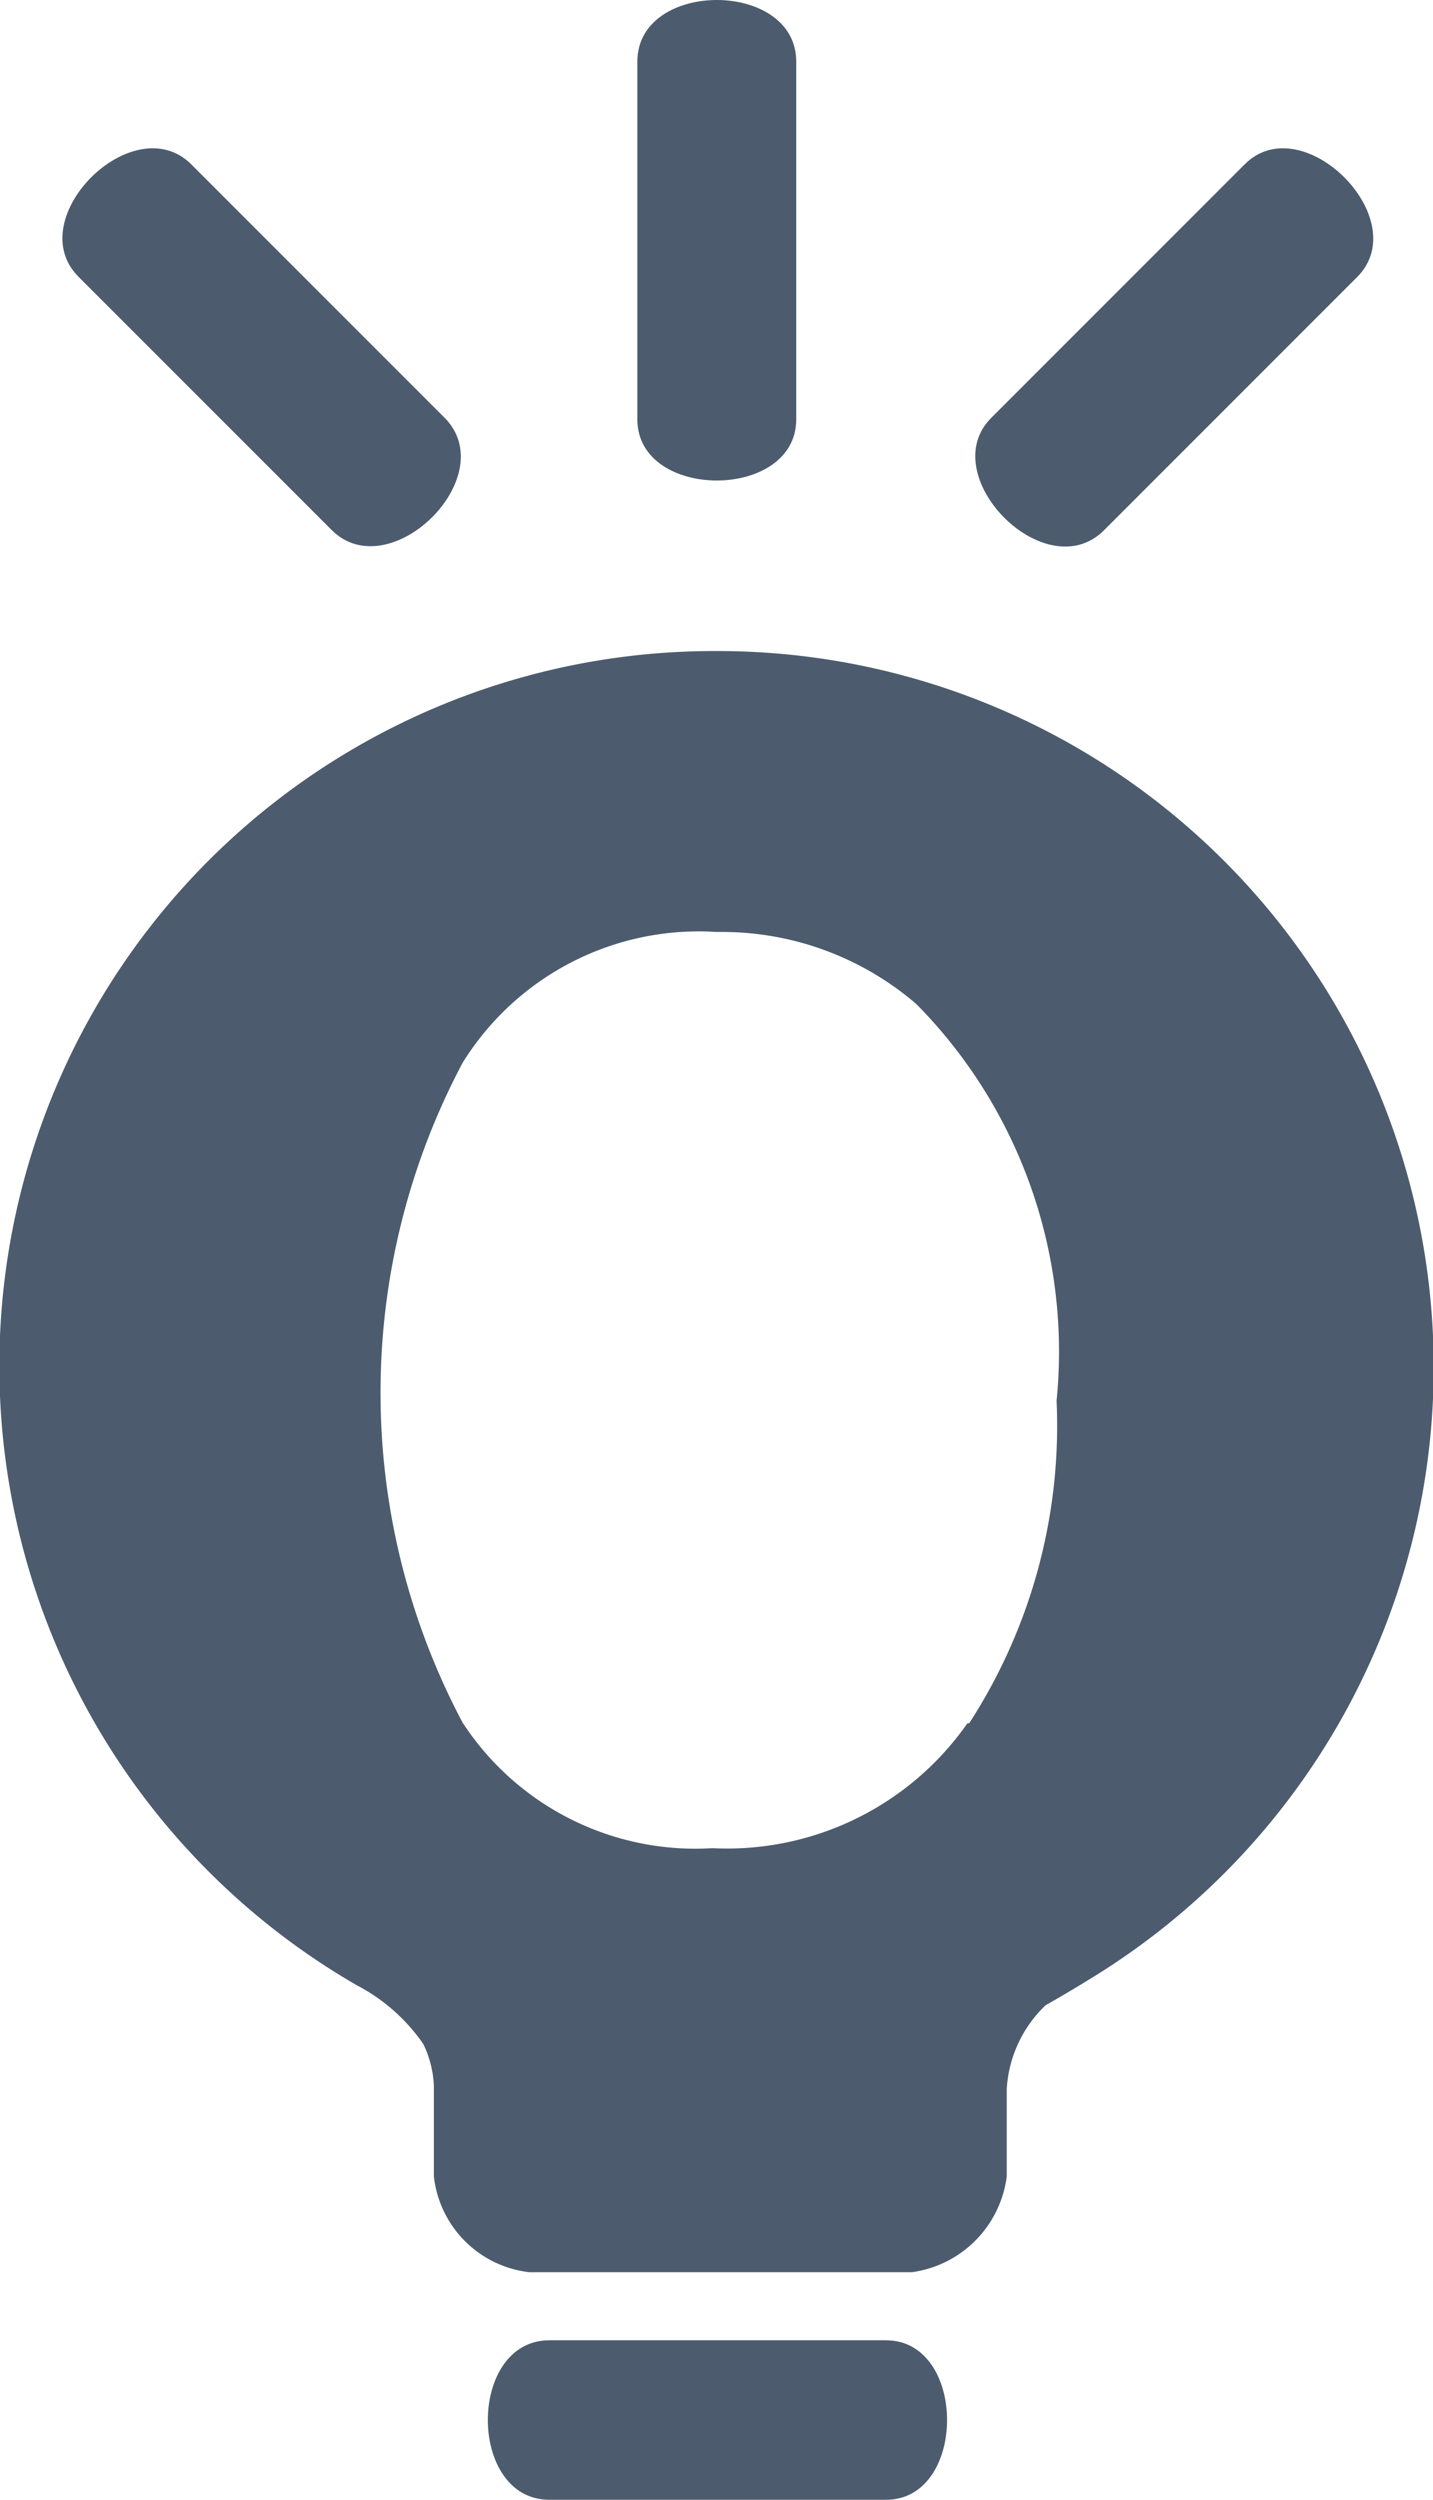 <svg id="Capa_1" data-name="Capa 1" xmlns="http://www.w3.org/2000/svg" viewBox="0 0 24.44 42.62"><defs><style>.cls-1{fill:#4c5c6e;}</style></defs><g id="Grupo_1708" data-name="Grupo 1708"><g id="Grupo_910" data-name="Grupo 910"><path id="Trazado_1009" data-name="Trazado 1009" class="cls-1" d="M12.52,11.79A12.19,12.19,0,0,0,6.37,34.54a3.14,3.14,0,0,1,1.13,1,1.82,1.82,0,0,1,.18.71v1.55a1.85,1.85,0,0,0,1.63,1.63h6.52a1.89,1.89,0,0,0,1.62-1.63V36.31a2.15,2.15,0,0,1,.6-1.37l.06-.06s.39-.22.76-.45a12.21,12.21,0,0,0-6.35-22.64m4.26,18.28a5,5,0,0,1-4.35,2.13,4.74,4.74,0,0,1-4.26-2.14,12,12,0,0,1,0-11.25,4.74,4.74,0,0,1,4.34-2.23,5.08,5.08,0,0,1,3.4,1.23,8.43,8.43,0,0,1,2.39,6.76,9.33,9.33,0,0,1-1.49,5.5" transform="translate(-0.28 -0.69)"/></g><g id="Grupo_911" data-name="Grupo 911"><path id="Trazado_1010" data-name="Trazado 1010" class="cls-1" d="M9.65,40.59h5.74c1.39,0,1.39,2.72,0,2.72H9.65C8.25,43.31,8.25,40.59,9.65,40.59Z" transform="translate(-0.28 -0.69)"/></g><g id="Grupo_912" data-name="Grupo 912"><path id="Trazado_1011" data-name="Trazado 1011" class="cls-1" d="M13.86,1.74v6.1c0,1.39-2.71,1.39-2.71,0V1.74C11.15.34,13.86.34,13.86,1.74Z" transform="translate(-0.28 -0.69)"/><path id="Trazado_1012" data-name="Trazado 1012" class="cls-1" d="M3.54,3.49,7.86,7.81c1,1-.93,2.9-1.92,1.92L1.62,5.41C.63,4.42,2.55,2.51,3.54,3.49Z" transform="translate(-0.28 -0.69)"/><path id="Trazado_1013" data-name="Trazado 1013" class="cls-1" d="M23.43,5.41,19.11,9.73c-1,1-2.91-.94-1.92-1.92l4.32-4.32C22.49,2.51,24.41,4.42,23.43,5.41Z" transform="translate(-0.28 -0.69)"/></g></g></svg>